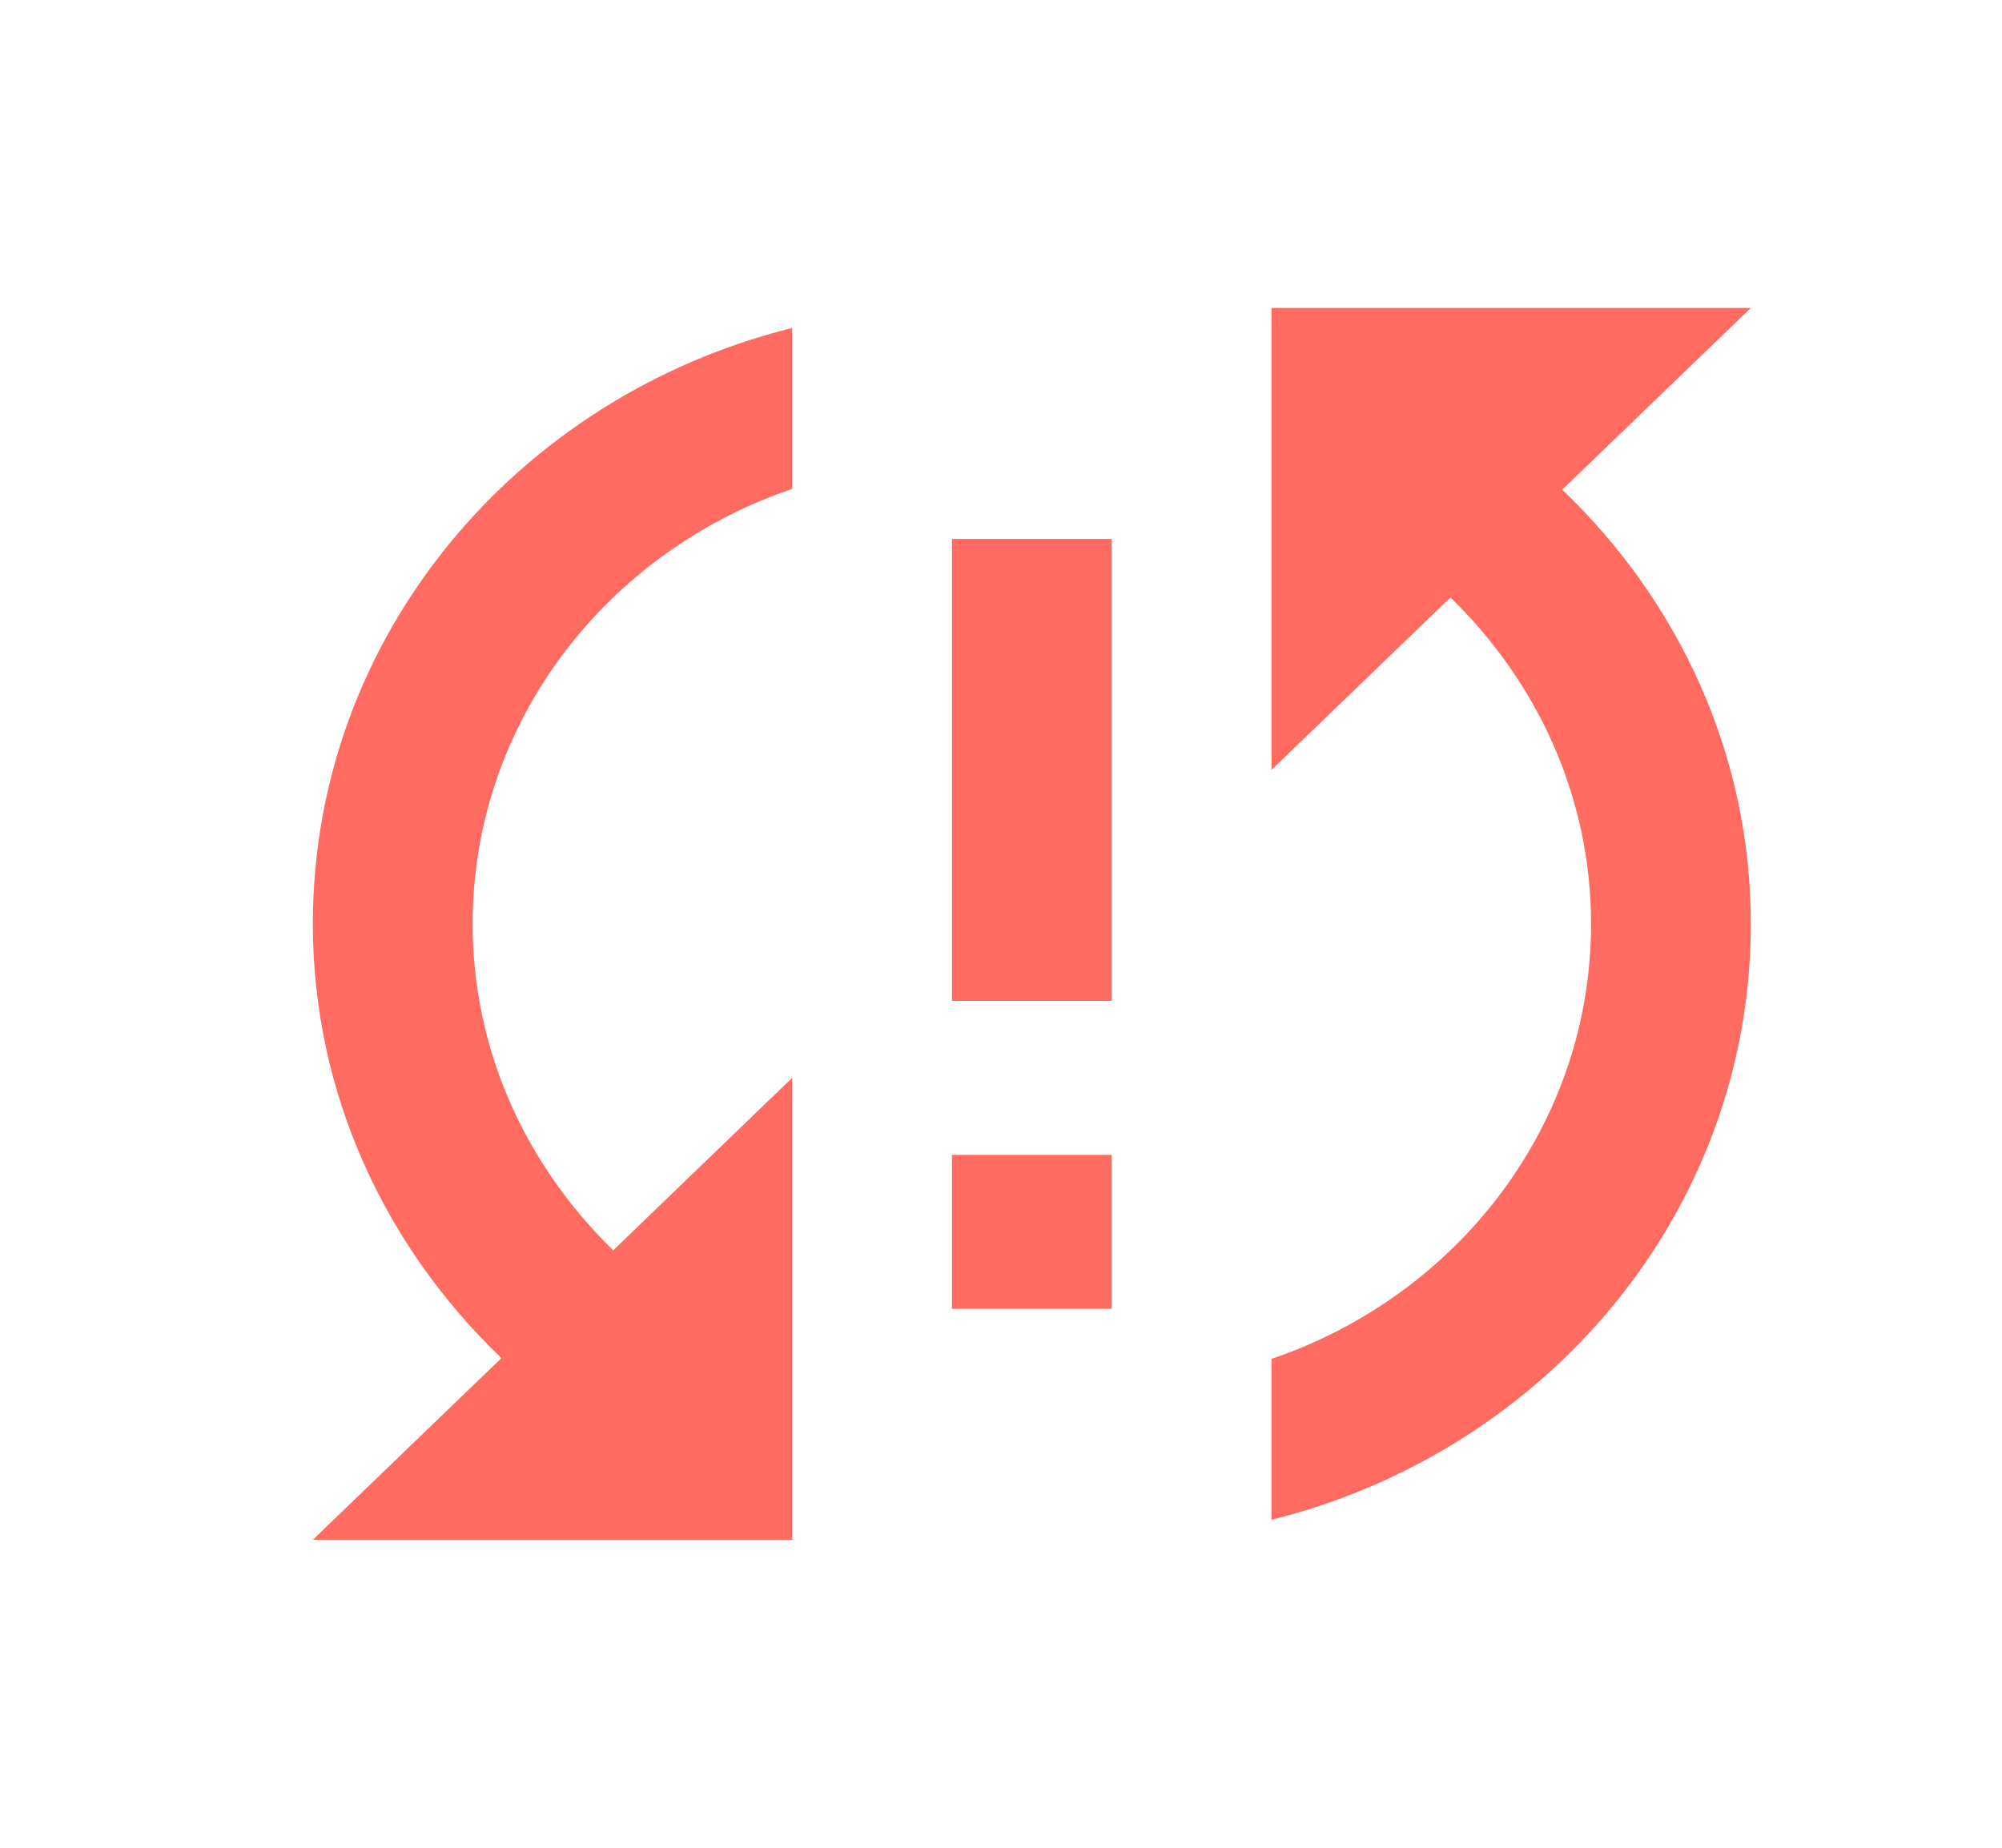 <svg width="26" height="24" viewBox="0 0 26 24" fill="none" xmlns="http://www.w3.org/2000/svg">
<path d="M4.063 12C4.063 14.21 5.008 16.2 6.512 17.64L4.063 20H10.288V14L7.964 16.24C6.844 15.15 6.138 13.66 6.138 12C6.138 9.39 7.871 7.17 10.288 6.35V4.26C6.709 5.15 4.063 8.27 4.063 12ZM12.363 17H14.438V15H12.363V17ZM22.738 4H16.513V10L18.837 7.76C19.957 8.85 20.663 10.34 20.663 12C20.663 14.61 18.93 16.83 16.513 17.65V19.74C20.092 18.85 22.738 15.73 22.738 12C22.738 9.79 21.794 7.8 20.289 6.36L22.738 4ZM12.363 13H14.438V7H12.363V13Z" fill="#FF6A61"/>
</svg>
